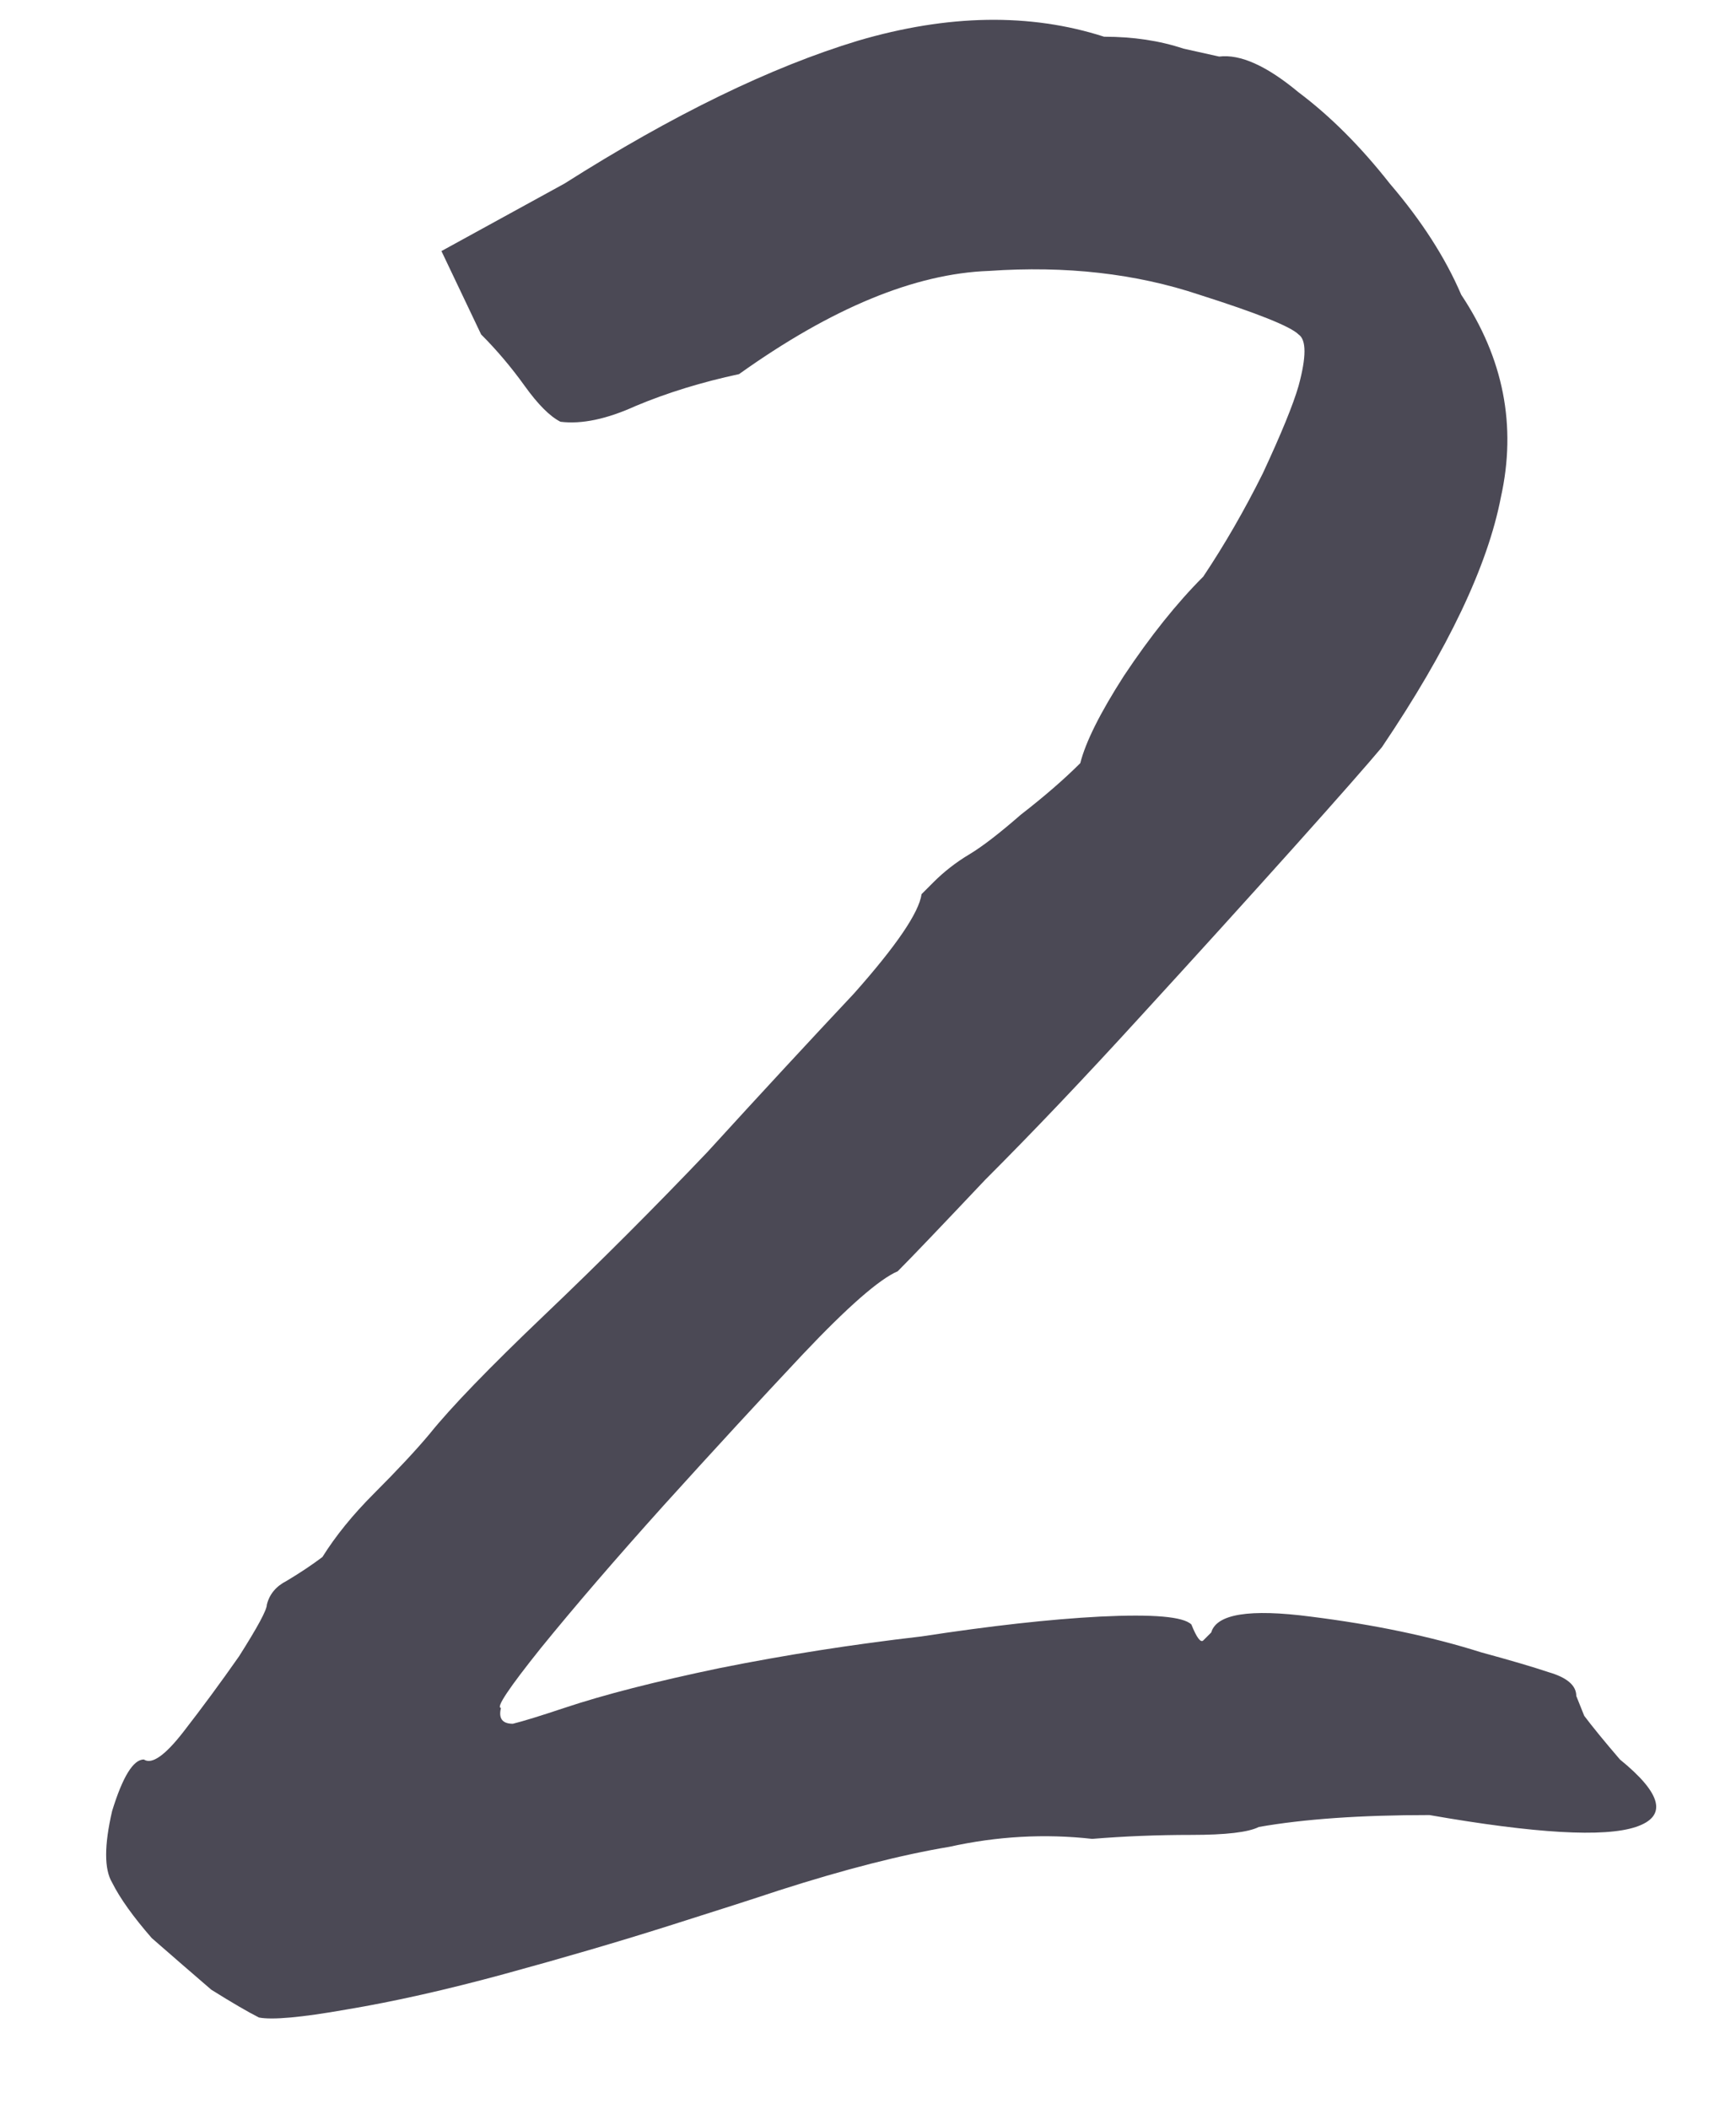 <svg width="14" height="17" viewBox="0 0 14 17" fill="none" xmlns="http://www.w3.org/2000/svg">
<path d="M2.088 16.264C2.003 16.221 1.875 16.147 1.704 16.04C1.555 15.912 1.395 15.773 1.224 15.624C1.075 15.453 0.968 15.304 0.904 15.176C0.84 15.069 0.84 14.877 0.904 14.6C0.989 14.323 1.075 14.184 1.16 14.184C1.224 14.227 1.331 14.152 1.48 13.96C1.629 13.768 1.779 13.565 1.928 13.352C2.077 13.117 2.152 12.979 2.152 12.936C2.173 12.851 2.227 12.787 2.312 12.744C2.419 12.68 2.515 12.616 2.6 12.552C2.707 12.381 2.845 12.211 3.016 12.04C3.208 11.848 3.357 11.688 3.464 11.56C3.635 11.347 3.944 11.027 4.392 10.6C4.84 10.173 5.277 9.736 5.704 9.288C6.152 8.797 6.547 8.371 6.888 8.008C7.229 7.624 7.411 7.357 7.432 7.208C7.432 7.208 7.464 7.176 7.528 7.112C7.613 7.027 7.709 6.952 7.816 6.888C7.923 6.824 8.061 6.717 8.232 6.568C8.424 6.419 8.584 6.28 8.712 6.152C8.755 5.981 8.872 5.747 9.064 5.448C9.277 5.128 9.491 4.861 9.704 4.648C9.875 4.392 10.035 4.115 10.184 3.816C10.333 3.496 10.429 3.261 10.472 3.112C10.536 2.877 10.536 2.739 10.472 2.696C10.408 2.632 10.141 2.525 9.672 2.376C9.16 2.205 8.595 2.141 7.976 2.184C7.379 2.205 6.707 2.483 5.96 3.016C5.661 3.08 5.384 3.165 5.128 3.272C4.893 3.379 4.691 3.421 4.52 3.4C4.435 3.357 4.339 3.261 4.232 3.112C4.125 2.963 4.008 2.824 3.88 2.696L3.56 2.024L4.552 1.48C5.427 0.925 6.216 0.541 6.92 0.328C7.645 0.115 8.307 0.104 8.904 0.296C9.139 0.296 9.352 0.328 9.544 0.392C9.736 0.435 9.832 0.456 9.832 0.456C10.003 0.435 10.216 0.531 10.472 0.744C10.728 0.936 10.973 1.181 11.208 1.48C11.464 1.779 11.656 2.077 11.784 2.376C12.125 2.888 12.232 3.432 12.104 4.008C11.997 4.563 11.677 5.235 11.144 6.024C11.037 6.152 10.803 6.419 10.44 6.824C10.077 7.229 9.661 7.688 9.192 8.2C8.744 8.691 8.328 9.128 7.944 9.512C7.581 9.896 7.347 10.141 7.24 10.248C7.091 10.312 6.835 10.536 6.472 10.92C6.131 11.283 5.757 11.688 5.352 12.136C4.968 12.563 4.637 12.947 4.36 13.288C4.104 13.608 3.997 13.768 4.04 13.768C4.019 13.853 4.051 13.896 4.136 13.896C4.221 13.875 4.36 13.832 4.552 13.768C4.872 13.661 5.288 13.555 5.8 13.448C6.333 13.341 6.877 13.256 7.432 13.192C7.987 13.107 8.467 13.053 8.872 13.032C9.299 13.011 9.544 13.032 9.608 13.096C9.651 13.203 9.683 13.245 9.704 13.224C9.747 13.181 9.768 13.16 9.768 13.16C9.811 13.011 10.077 12.968 10.568 13.032C11.08 13.096 11.539 13.192 11.944 13.32C12.179 13.384 12.36 13.437 12.488 13.48C12.637 13.523 12.712 13.587 12.712 13.672C12.712 13.672 12.733 13.725 12.776 13.832C12.84 13.917 12.936 14.035 13.064 14.184C13.405 14.461 13.448 14.643 13.192 14.728C12.936 14.813 12.381 14.781 11.528 14.632C10.973 14.632 10.515 14.664 10.152 14.728C10.067 14.771 9.885 14.792 9.608 14.792C9.331 14.792 9.064 14.803 8.808 14.824C8.424 14.781 8.04 14.803 7.656 14.888C7.272 14.952 6.813 15.069 6.28 15.24C6.088 15.304 5.789 15.4 5.384 15.528C4.979 15.656 4.541 15.784 4.072 15.912C3.603 16.04 3.176 16.136 2.792 16.2C2.429 16.264 2.195 16.285 2.088 16.264Z" fill="#4B4955"/>
</svg>
